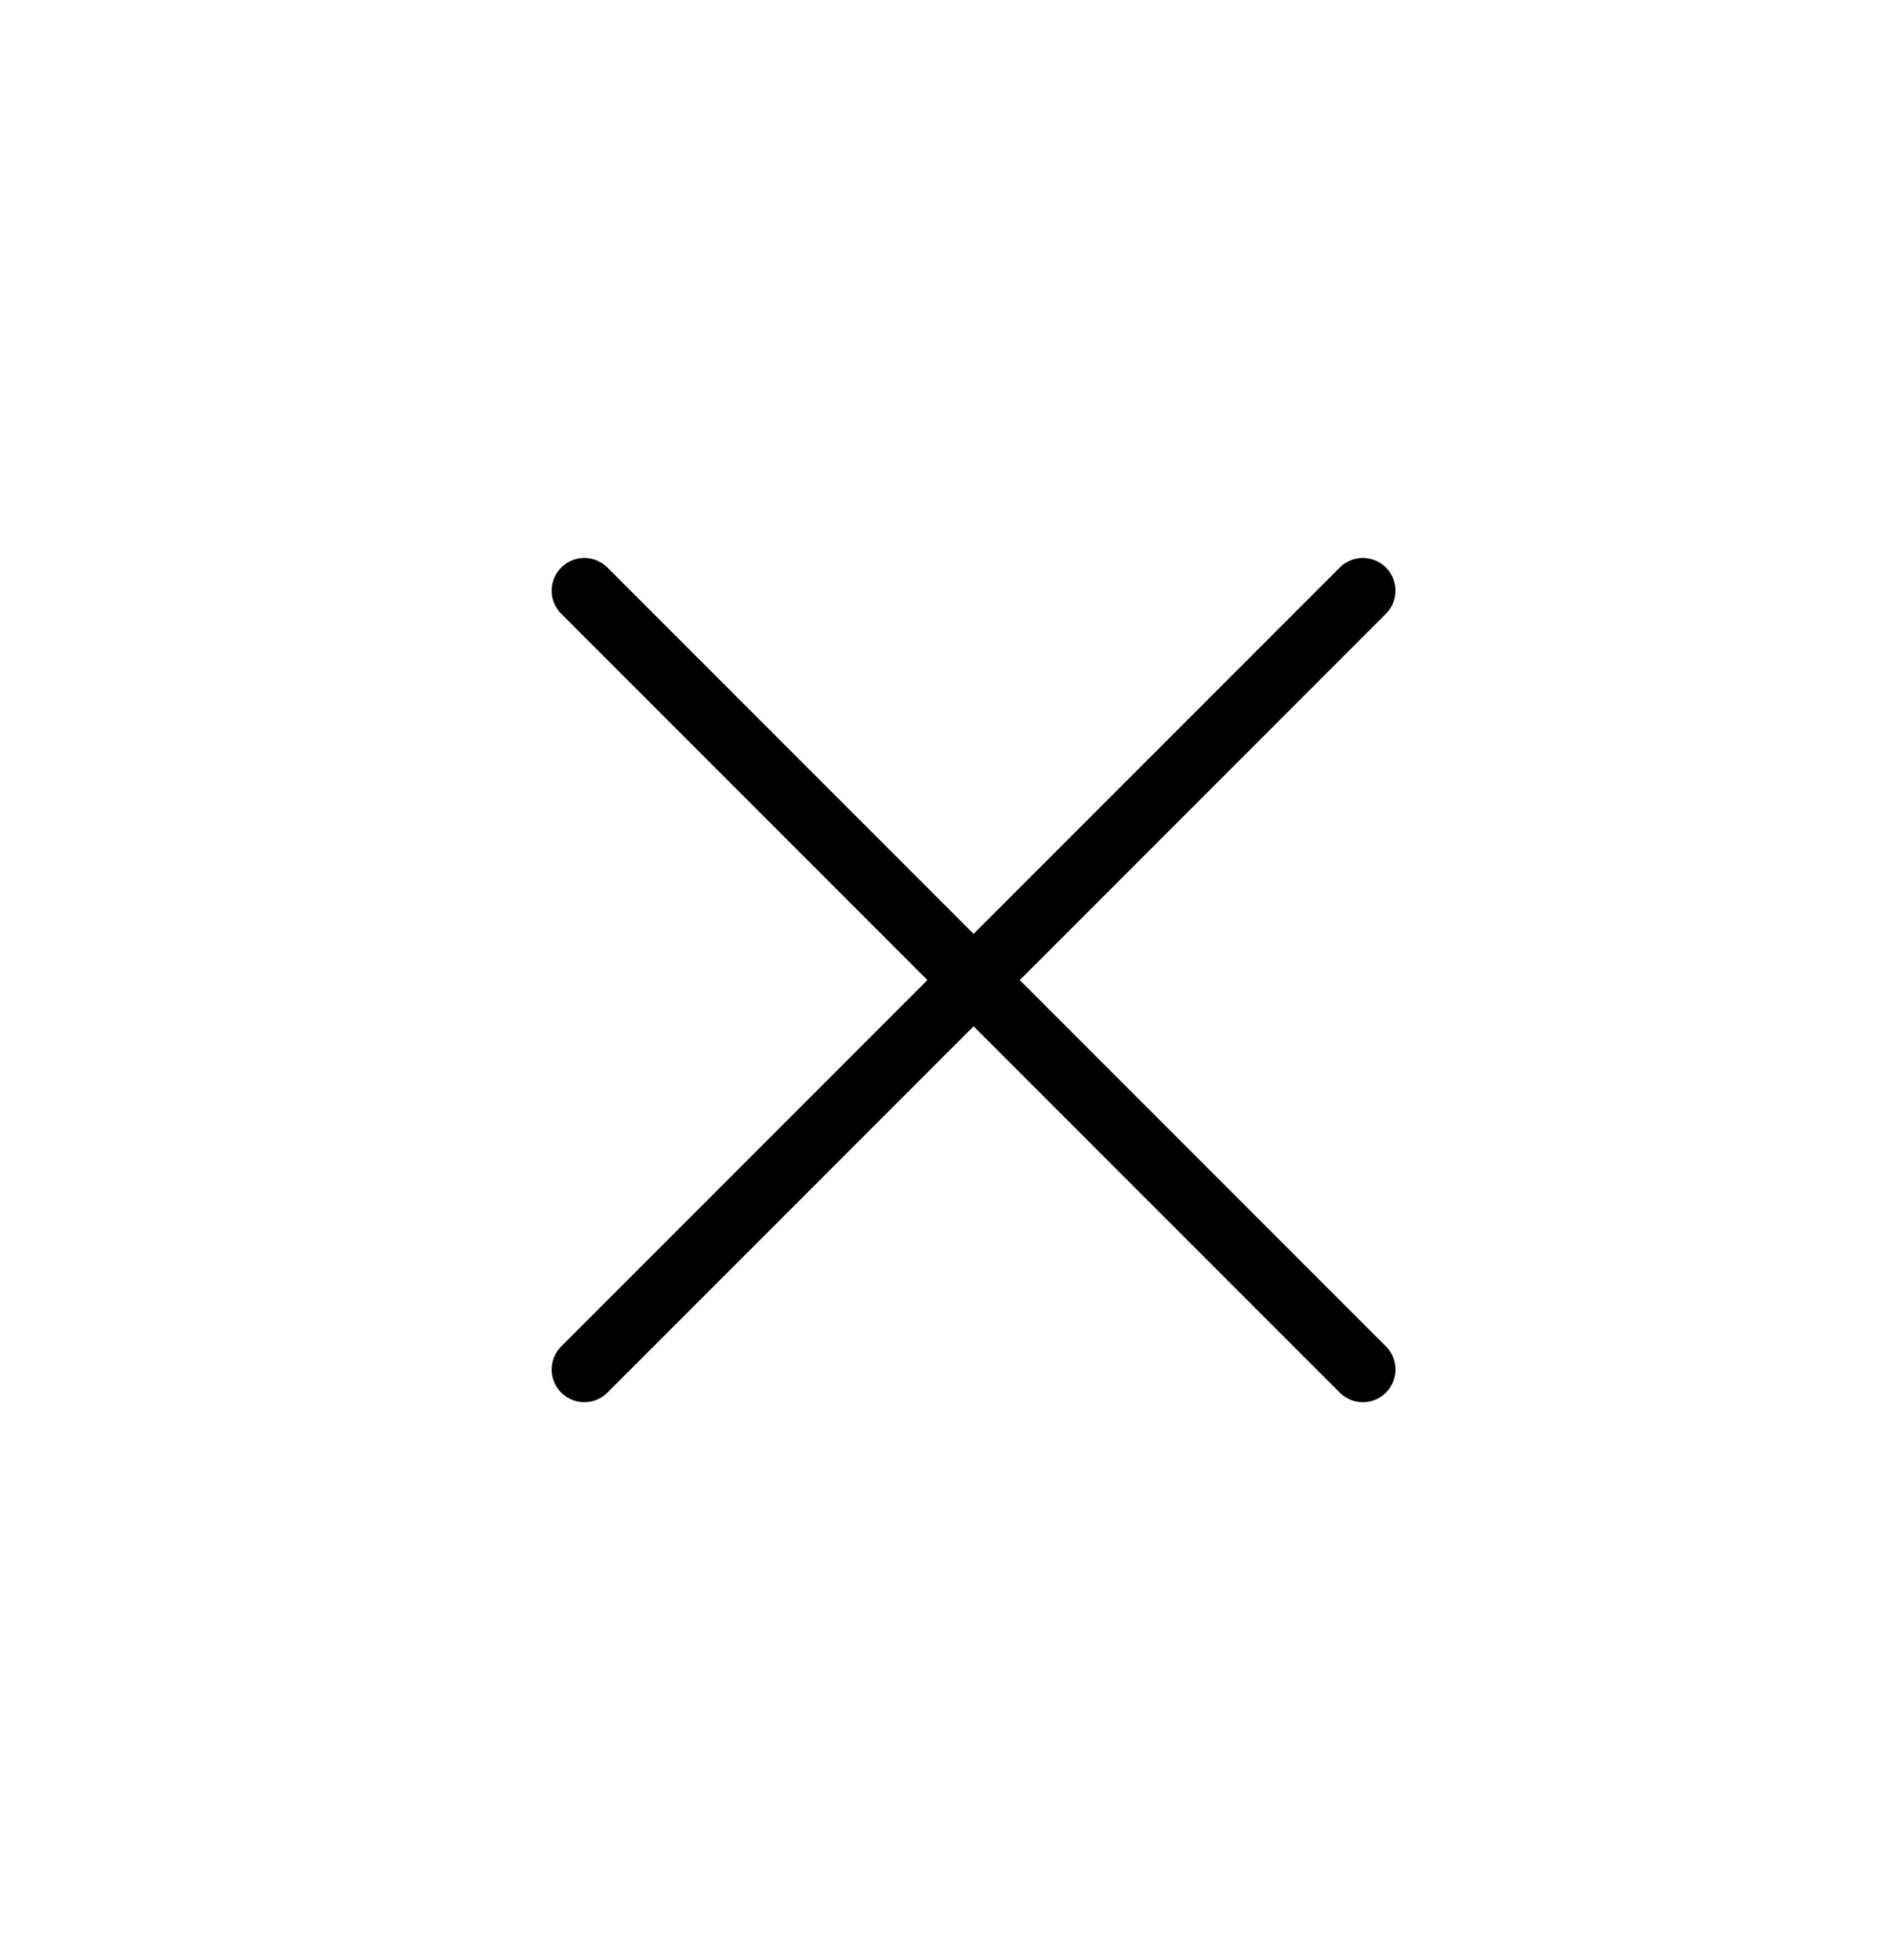 <svg width="29" height="30" viewBox="0 0 29 30" fill="none" xmlns="http://www.w3.org/2000/svg">
<path d="M8.947 9.04L20.867 20.96M8.947 20.96L20.867 9.04" stroke="currentColor" stroke-linecap="round" stroke-linejoin="round"/>
</svg>
